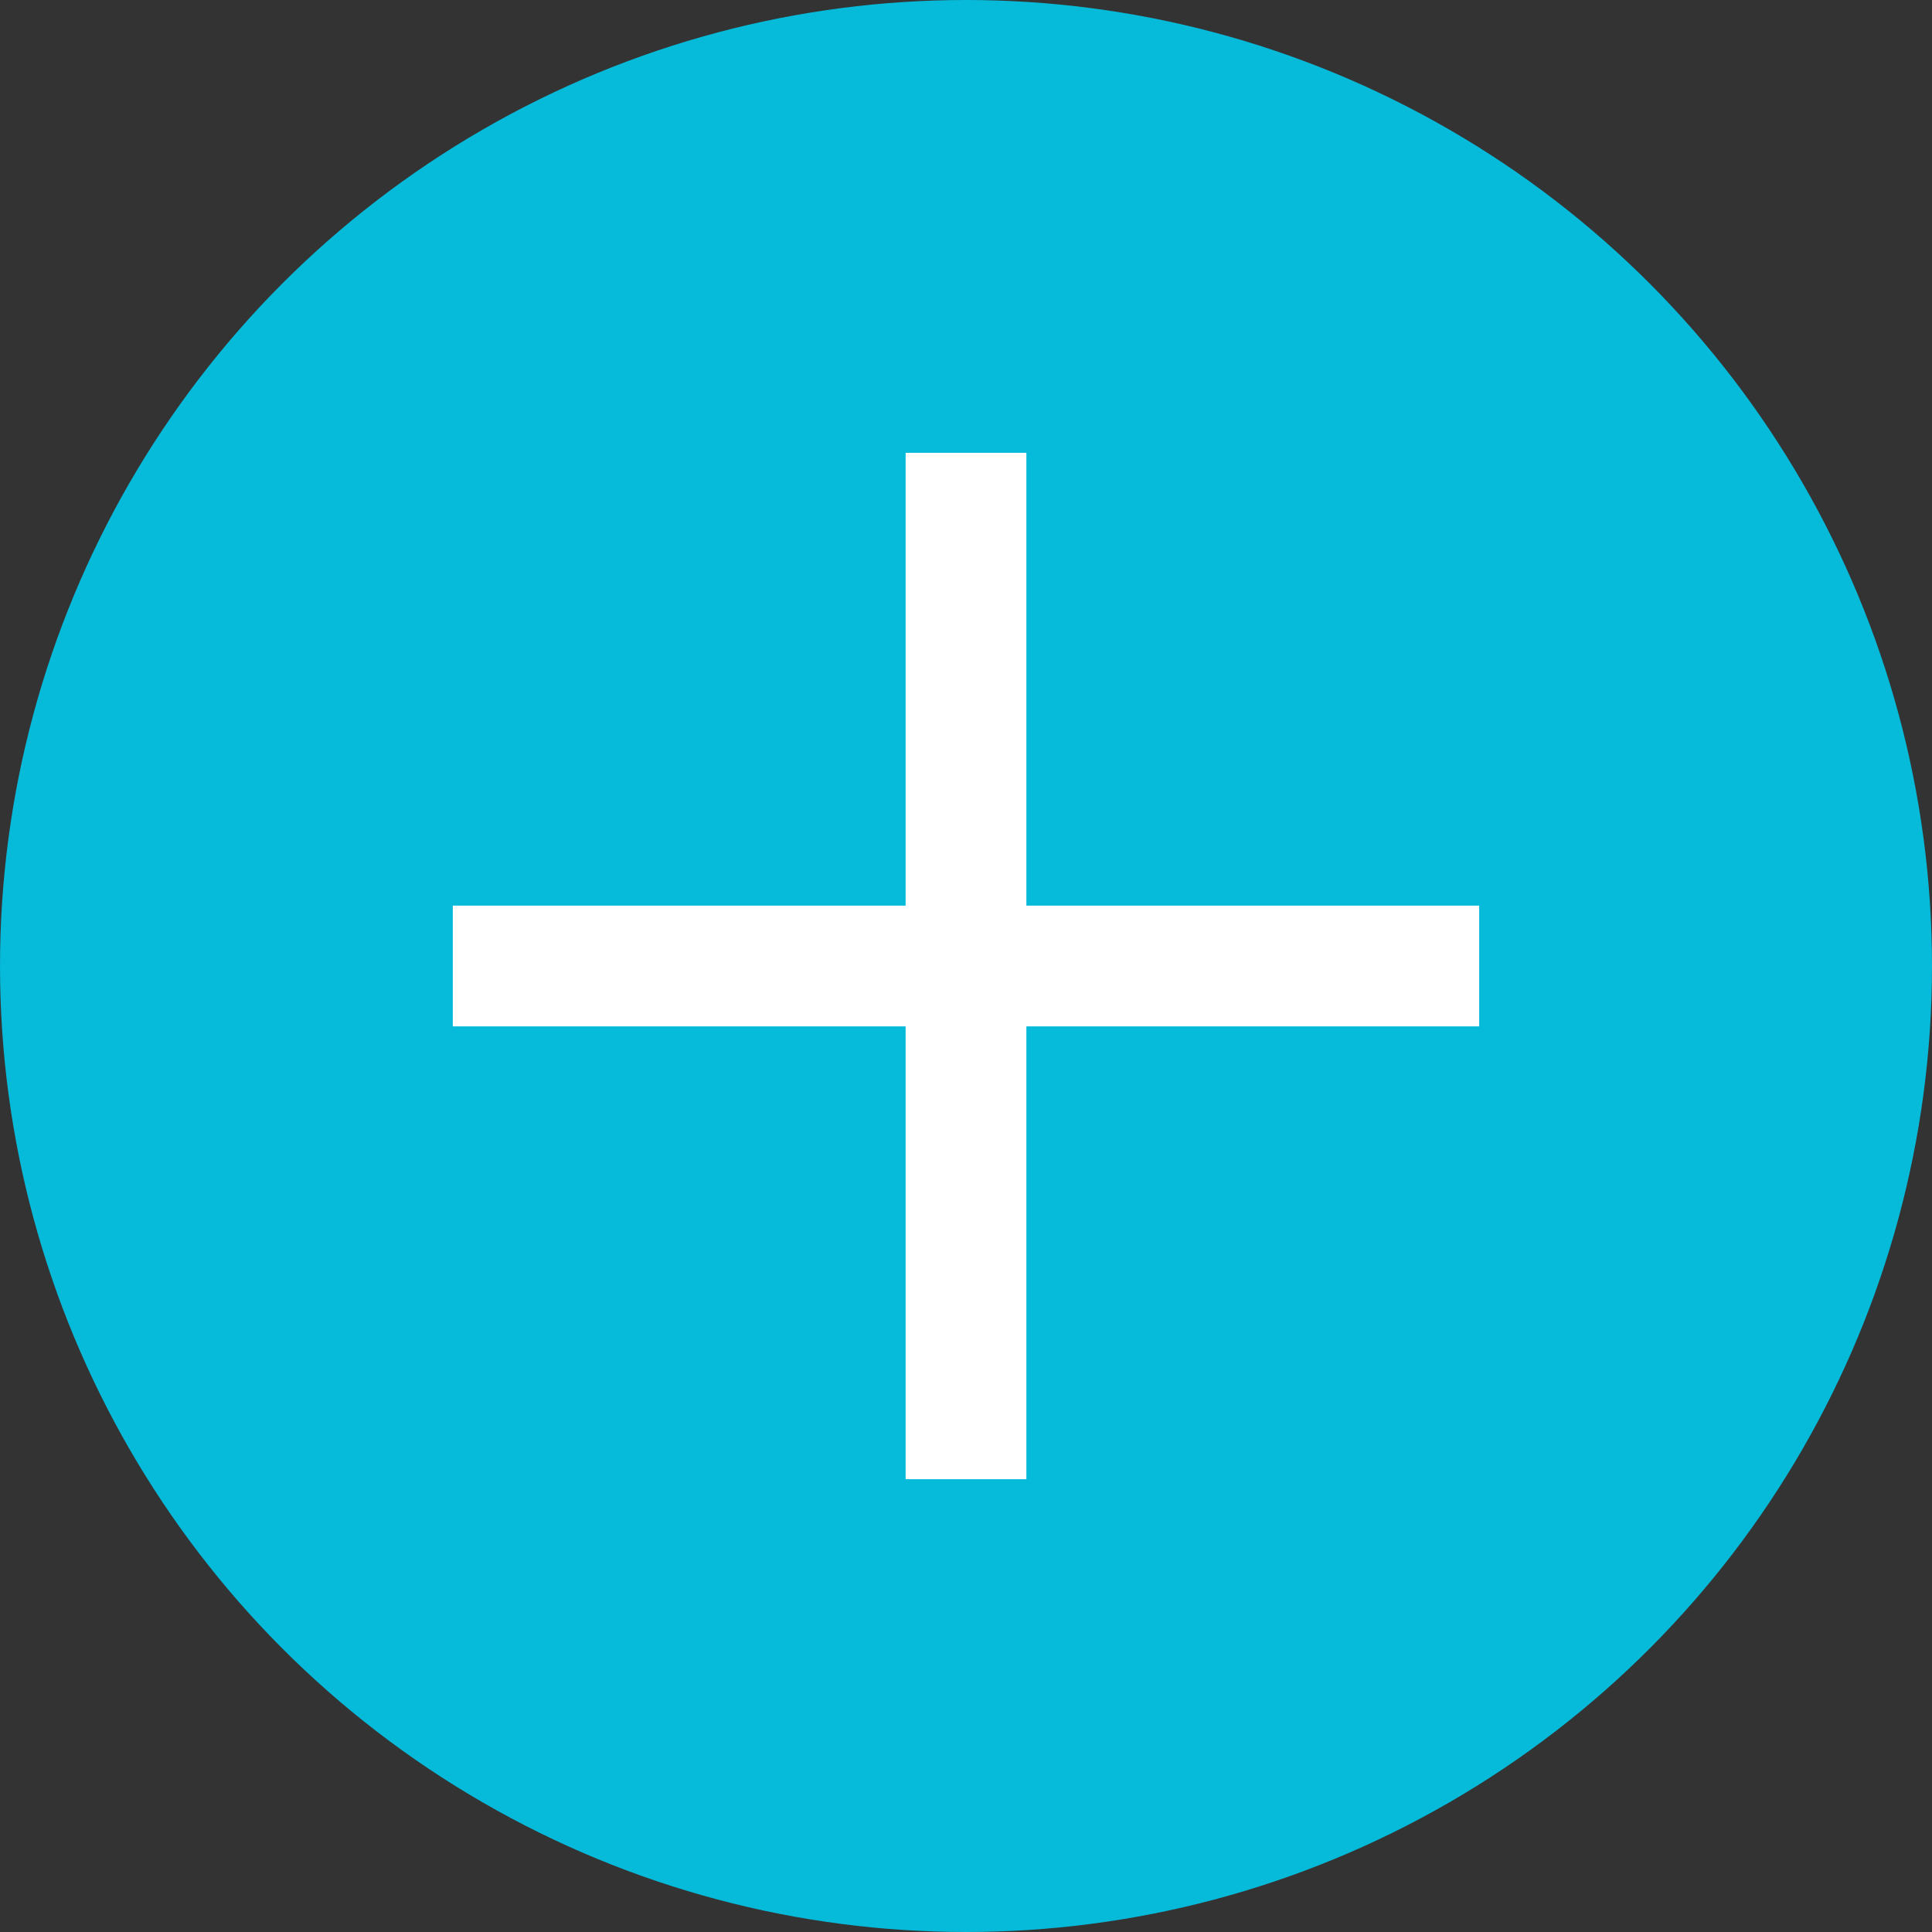 <?xml version="1.0" encoding="iso-8859-1"?>
<!-- Uploaded to: SVG Repo, www.svgrepo.com, Generator: SVG Repo Mixer Tools -->
<svg version="1.1" id="Layer_1" xmlns="http://www.w3.org/2000/svg" xmlns:xlink="http://www.w3.org/1999/xlink" 
	 viewBox="0 0 512 512" xml:space="preserve">
<rect x="0" y="0" width="512" height="512" fill="#333333" stroke="none"/>
<circle style="fill:#06bada;" cx="256" cy="256" r="256"/>
<g>
	<rect x="240" y="120" style="fill:#FFFFFF;" width="32" height="272"/>
	<rect x="120" y="240" style="fill:#FFFFFF;" width="272" height="32"/>
</g>
</svg>